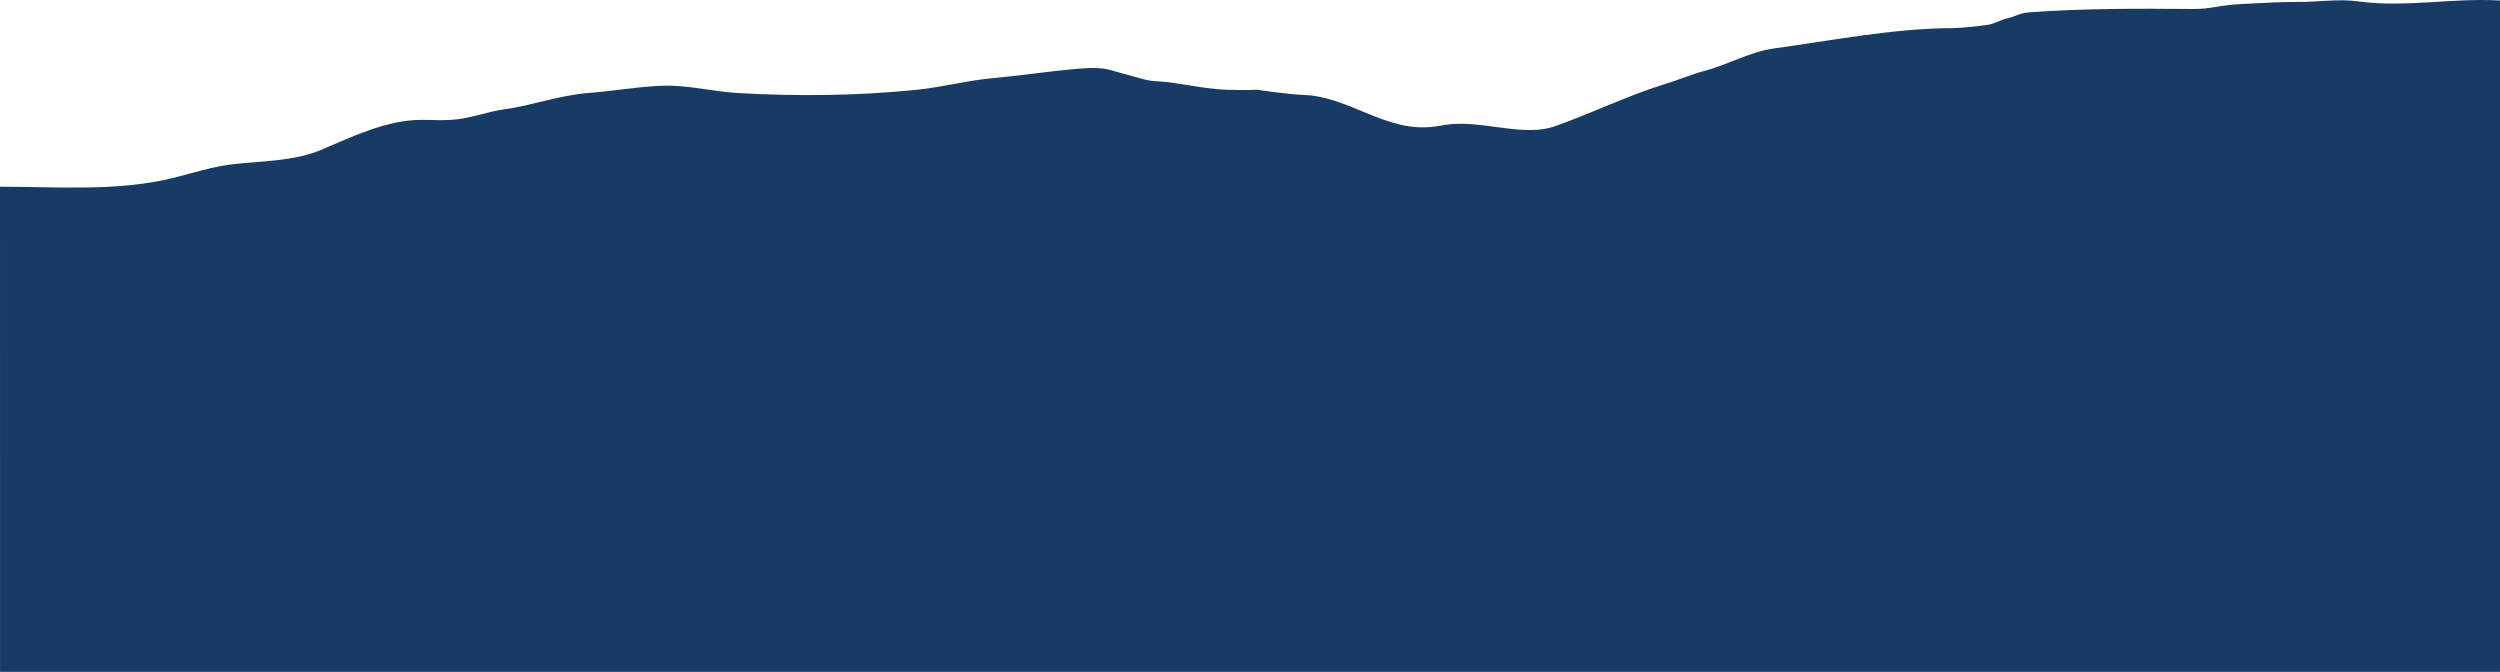 <svg width="1440" height="387" viewBox="0 0 1440 387" fill="none" xmlns="http://www.w3.org/2000/svg"><path d="M0 107.553c33.342 0 68.04 2.926 100.762-5.305 10.504-2.643 21.869-6.28 32.499-7.547 16.645-1.983 35.897-1.701 51.5-8.302 18.186-7.693 37.977-17.357 57.999-17.357 9.5 0 9 .377 17 0 10.49-.495 20.193-4.623 30.5-6.038 16.239-2.228 32.272-8.209 48.5-9.433 13.757-1.039 27.705-3.5 41.499-4.151 15.566-.734 29.434 3.276 44.5 4.15 34.16 1.984 69.444 1.626 103.499-1.869 14.999-1.54 30.212-5.693 45-6.81 5-.377 35.999-4.15 35.999-4.15 9.018-.678 21.82-2.986 30.5-.336 21.372 5.887 20.5 5.996 26.5 6.374 13.567.853 27.035 4.498 40.499 4.922 11.5.362 17.5 0 17.5 0s17 2.624 27 3.002c26.276.991 47.529 22.223 75.499 18.146 8-1.166 7-1.543 15.5-1.543 16.332 0 37.674 6.921 53 1.543 21.123-7.413 41.702-17.566 62.999-24.184 8.5-2.641 18-6.414 22.5-7.547 13.689-3.443 27.106-11.3 40.996-13.207 31.92-4.378 69.87-11.697 102.5-11.697 5 0 15.5-1.132 20.5-1.887 5-.755 7.5-3.018 11.5-3.773 4-.755 7-3.019 12-3.396 31.04-2.343 63.27-2.245 94.5-1.983 11.5.096 14-2.168 29.5-2.923 15.5-.754 19.5-1.132 32-1.132 11.08 0 23.1-1.86 34-.336 26.88 3.759 54.73-2.141 81.75-.483V387H.02L0 107.555" fill="#183B65"/></svg>
